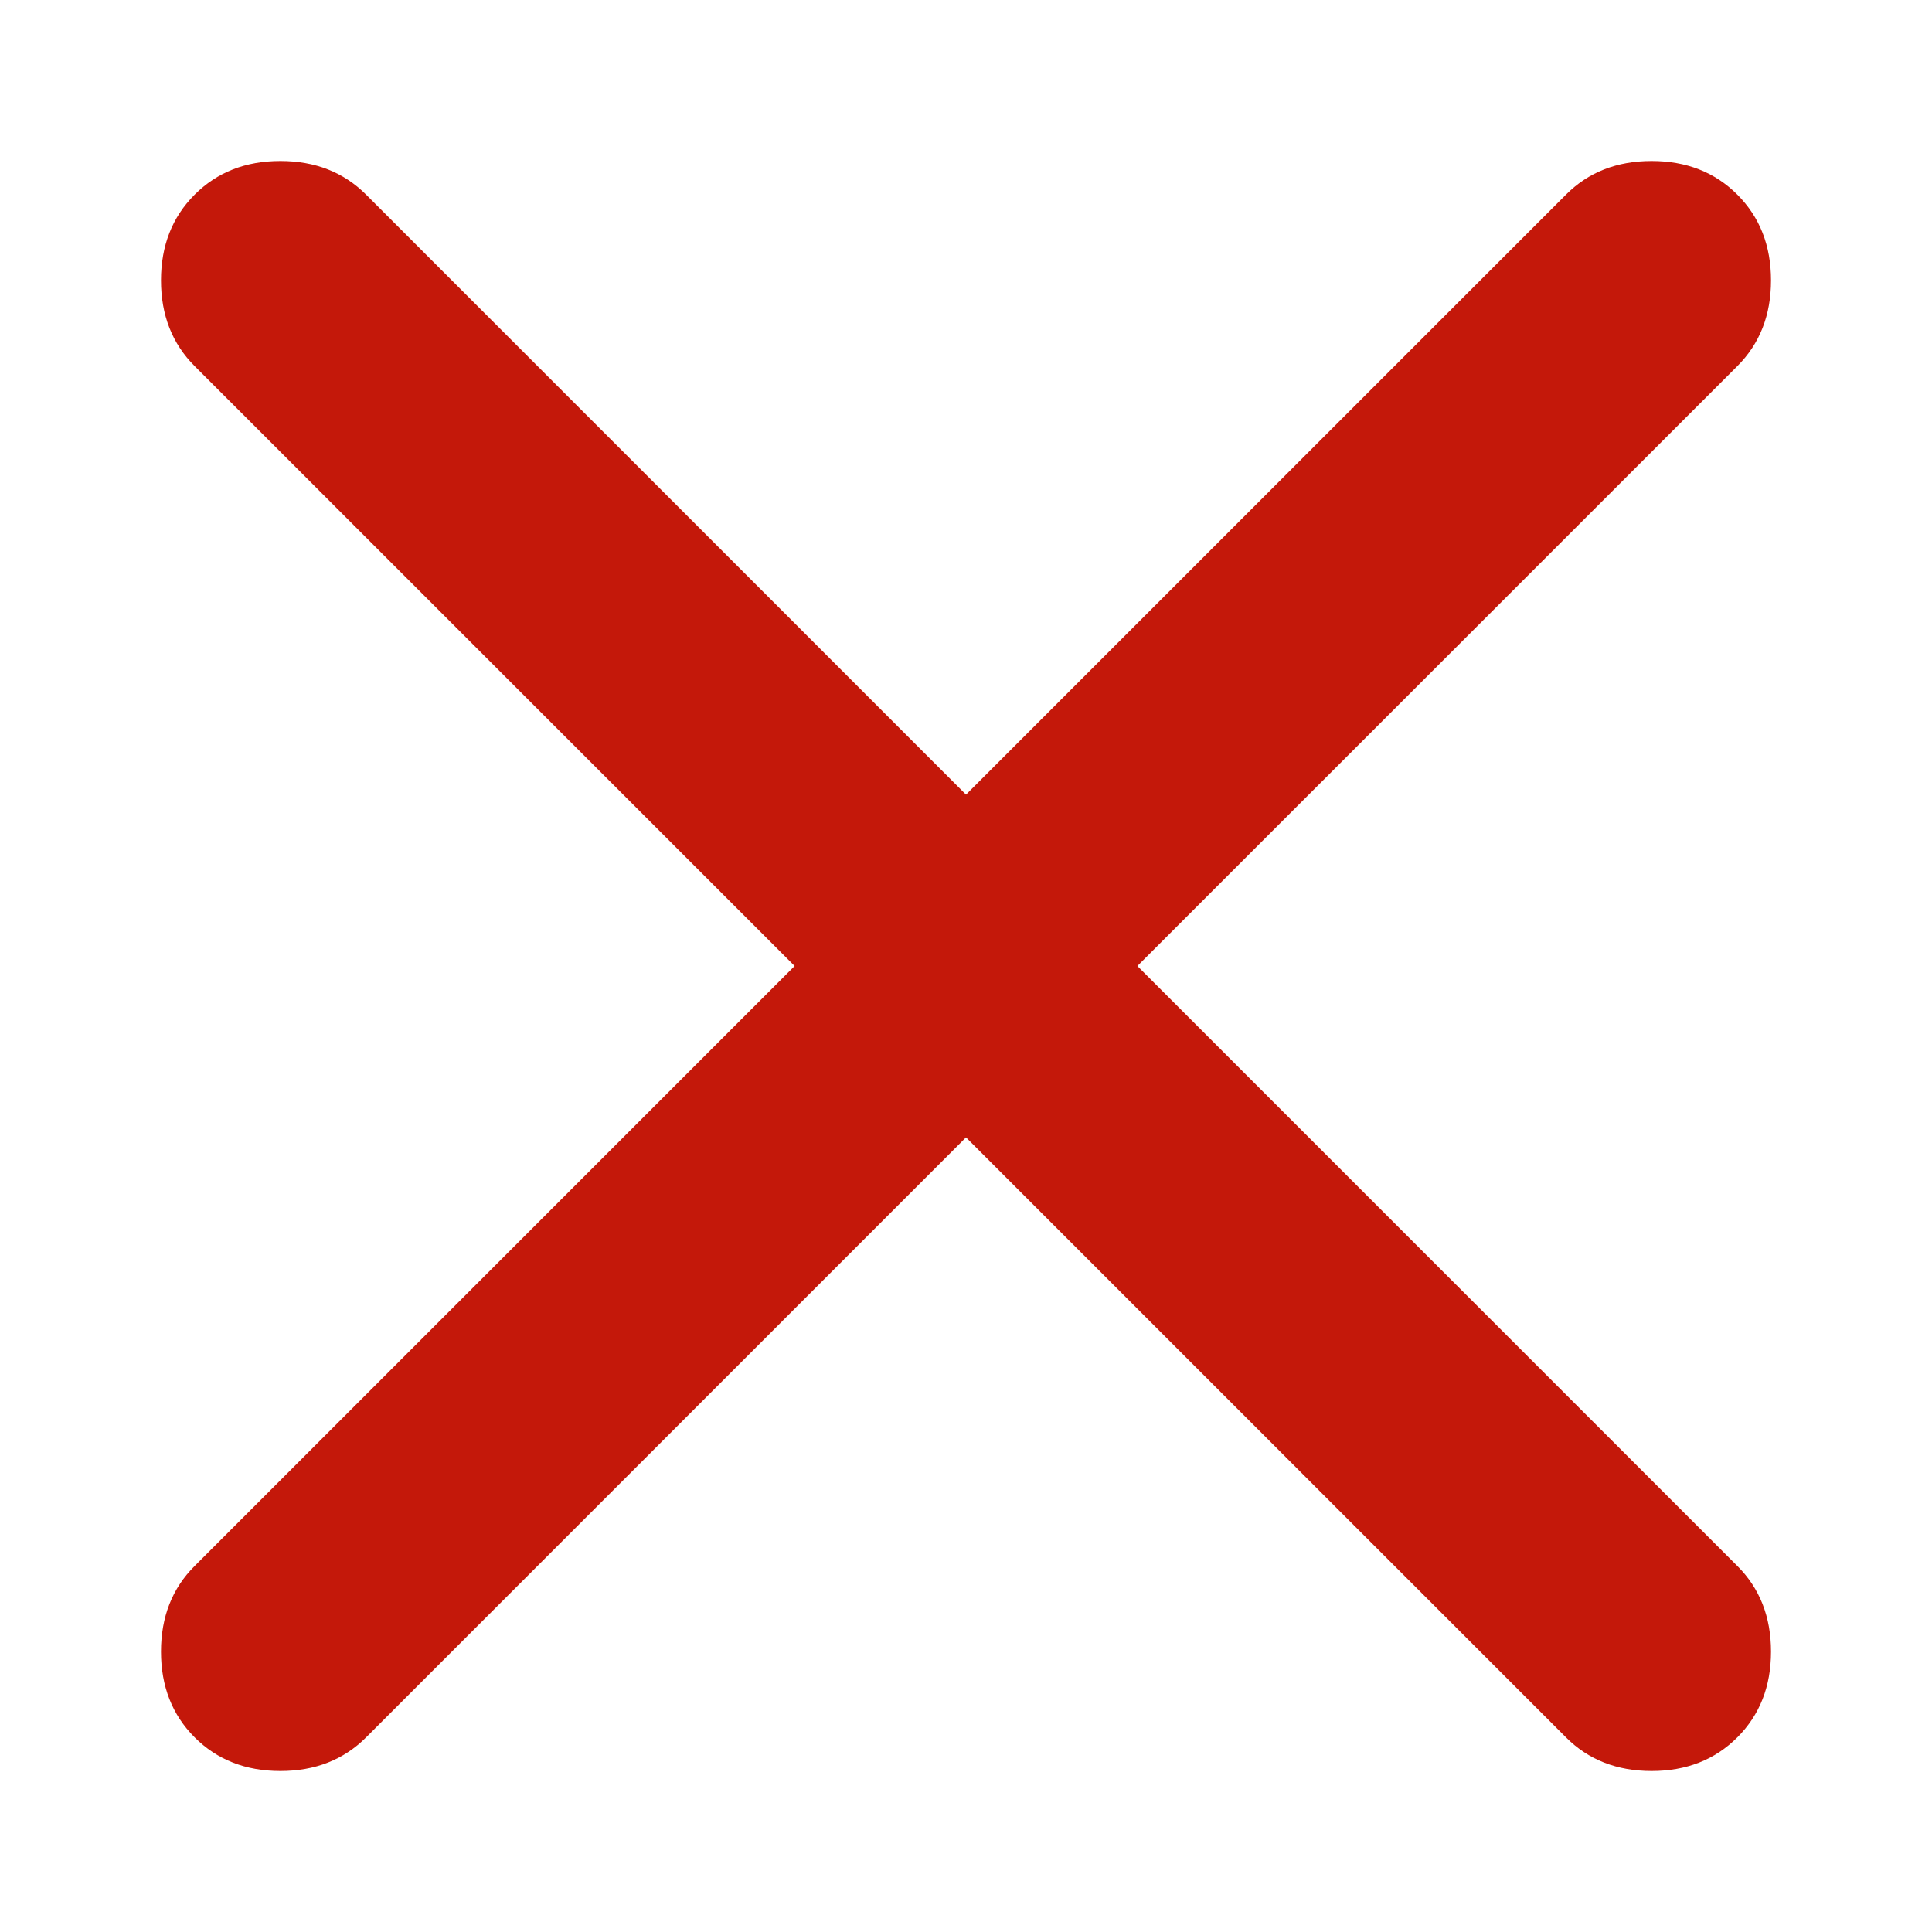 <svg width="24" height="24" viewBox="0 0 24 24" fill="none" xmlns="http://www.w3.org/2000/svg">
<g clip-path="url(#clip0_4396_244778)">
<mask id="mask0_4396_244778" style="mask-type:alpha" maskUnits="userSpaceOnUse" x="0" y="0" width="24" height="24">
<rect width="24" height="24" fill="#D9D9D9"/>
</mask>
<g mask="url(#mask0_4396_244778)">
<path d="M12 14.129L4.548 21.582C4.269 21.861 3.914 22 3.483 22C3.052 22 2.697 21.861 2.418 21.582C2.139 21.303 2 20.948 2 20.517C2 20.086 2.139 19.731 2.418 19.453L9.871 12L2.418 4.548C2.139 4.269 2 3.914 2 3.483C2 3.052 2.139 2.697 2.418 2.418C2.697 2.139 3.052 2 3.483 2C3.914 2 4.269 2.139 4.548 2.418L12 9.871L19.453 2.418C19.731 2.139 20.086 2 20.517 2C20.948 2 21.303 2.139 21.582 2.418C21.861 2.697 22 3.052 22 3.483C22 3.914 21.861 4.269 21.582 4.548L14.129 12L21.582 19.453C21.861 19.731 22 20.086 22 20.517C22 20.948 21.861 21.303 21.582 21.582C21.303 21.861 20.948 22 20.517 22C20.086 22 19.731 21.861 19.453 21.582L12 14.129Z" fill="#C4180A"/>
</g>
</g>
<defs>
<clipPath id="clip0_4396_244778">
<rect width="24" height="24" fill="white"/>
</clipPath>
</defs>
</svg>
